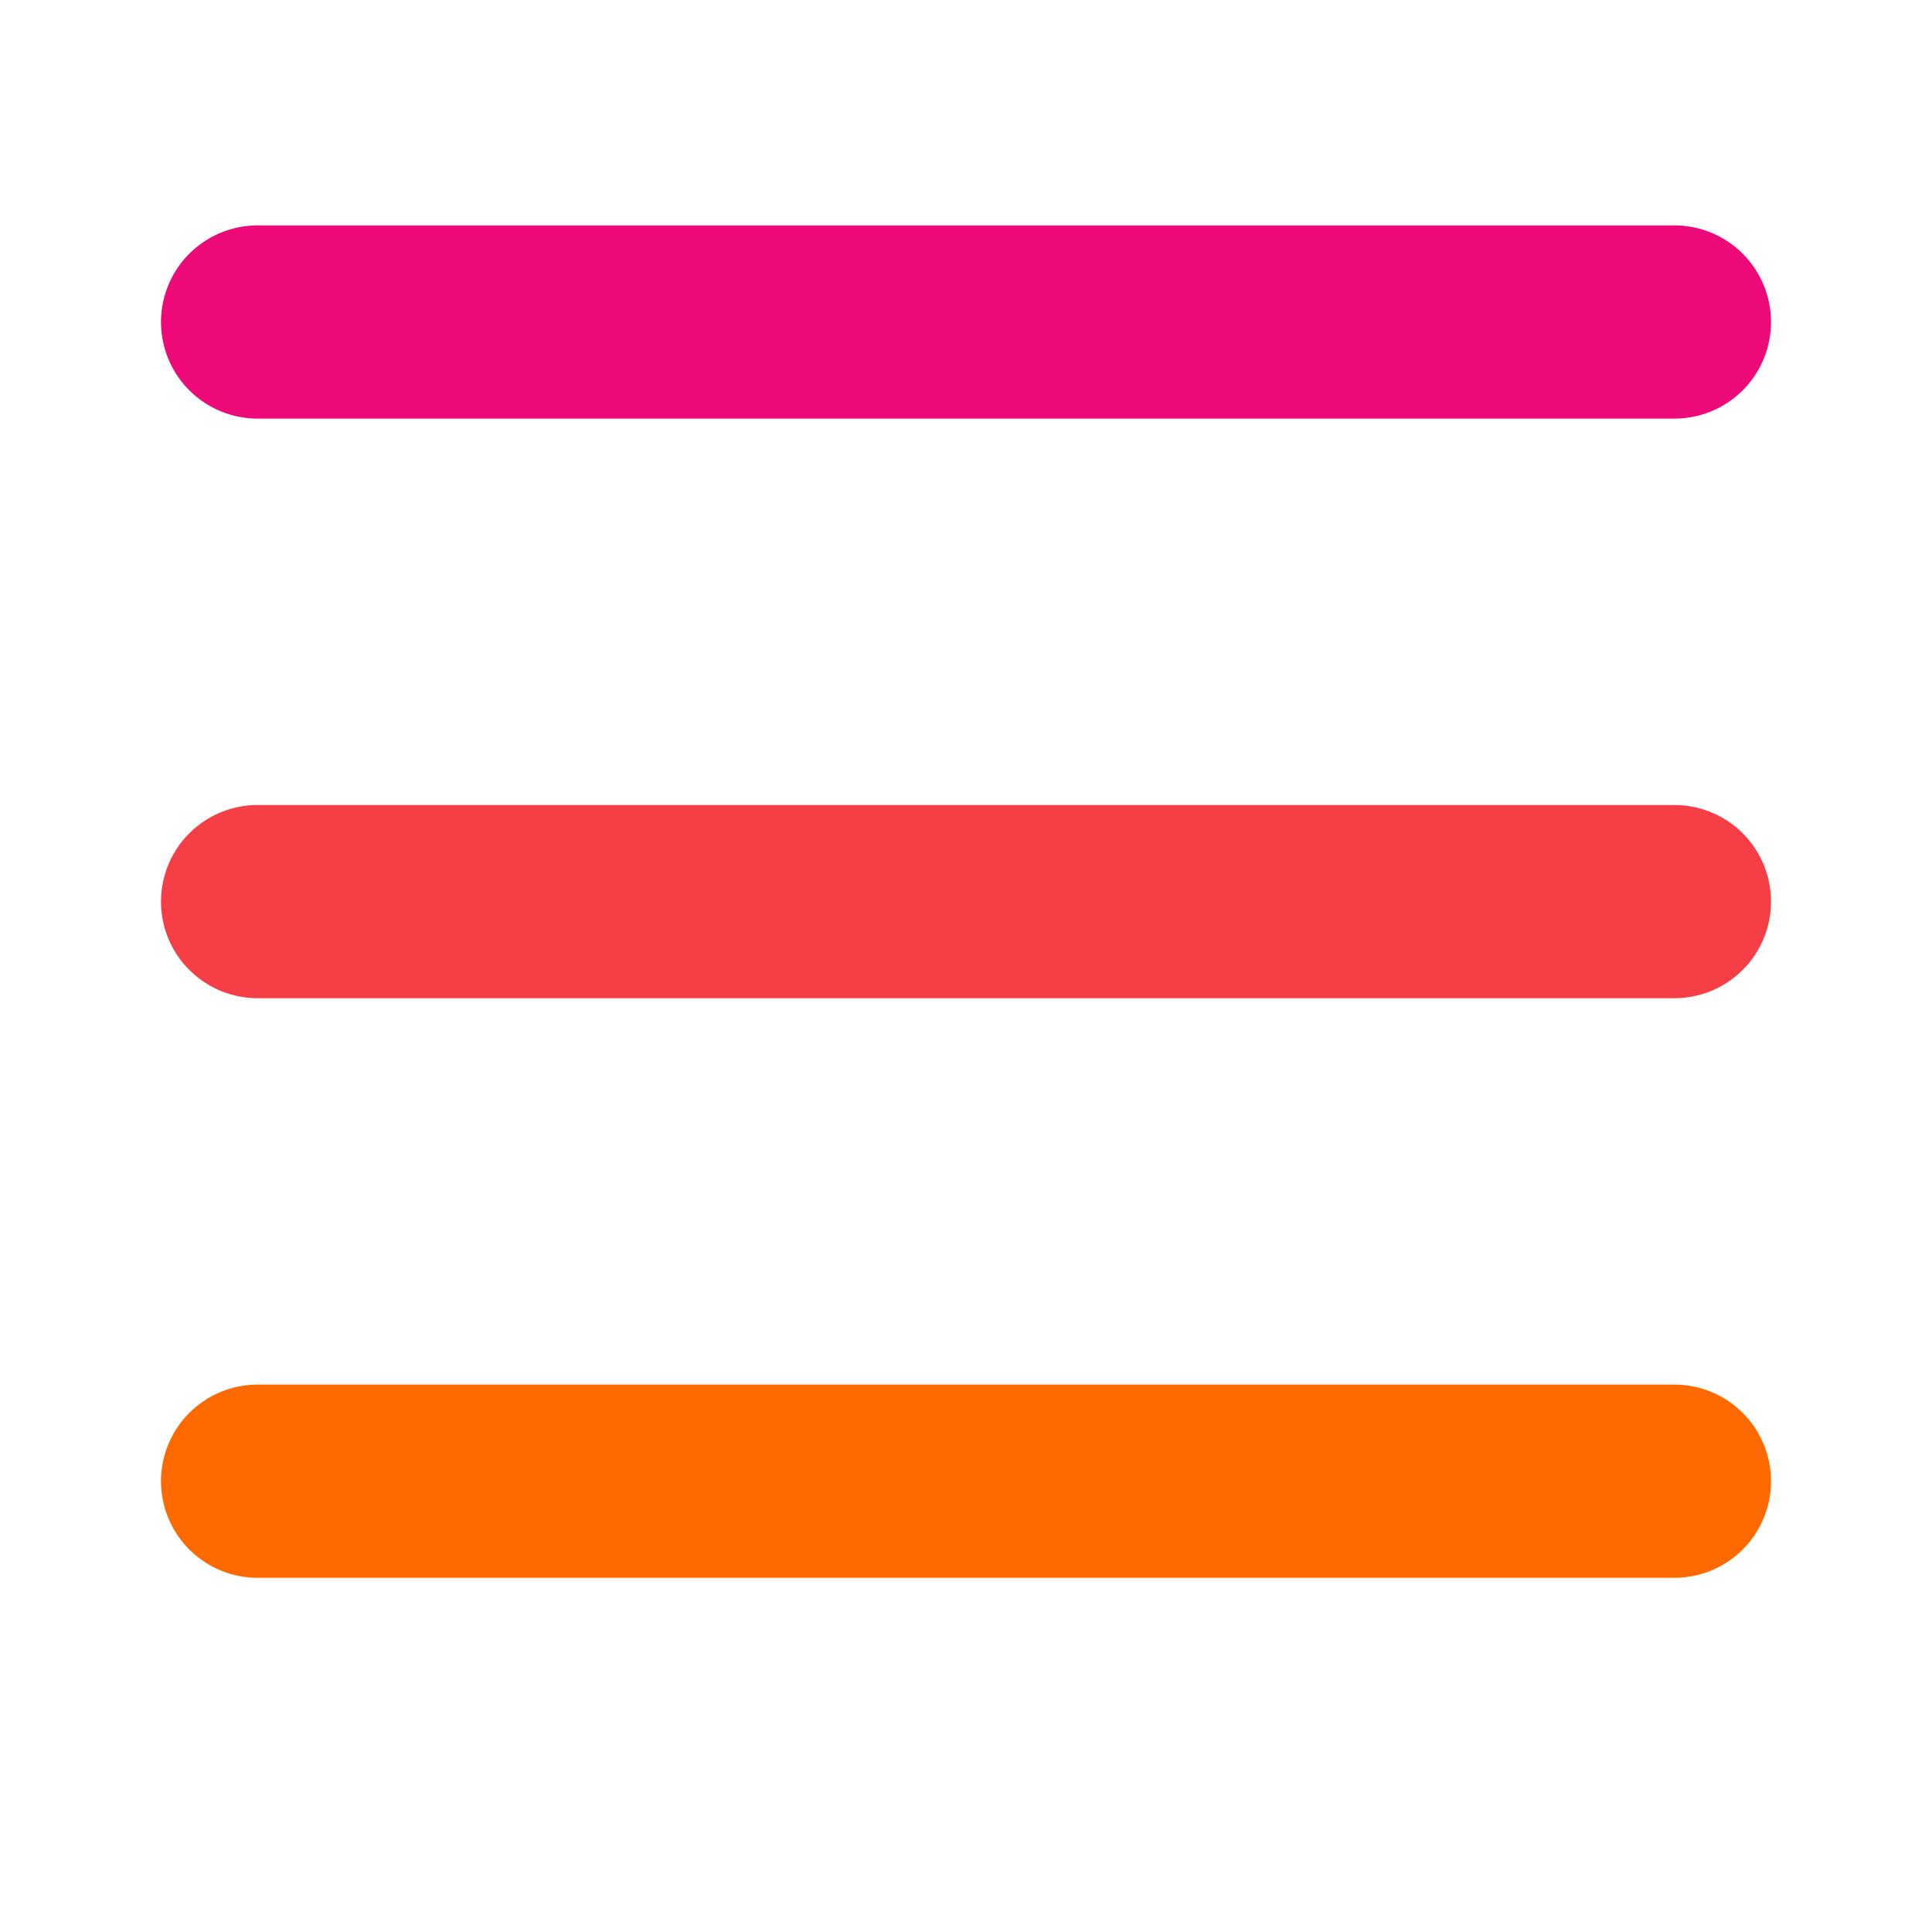 <svg version="1.1" width="300" height="300"
    xmlns="http://www.w3.org/2000/svg">
    <g stroke-width="30" stroke-linecap="round">
        <line x1="40" x2="260" y1="50" y2="50" stroke="#ee0979" />
        <line x1="40" x2="260" y1="140" y2="140" stroke="#F63E46"/>
        <line x1="40" x2="260" y1="230" y2="230" stroke="#ff6a00"/>
    </g>
</svg>
